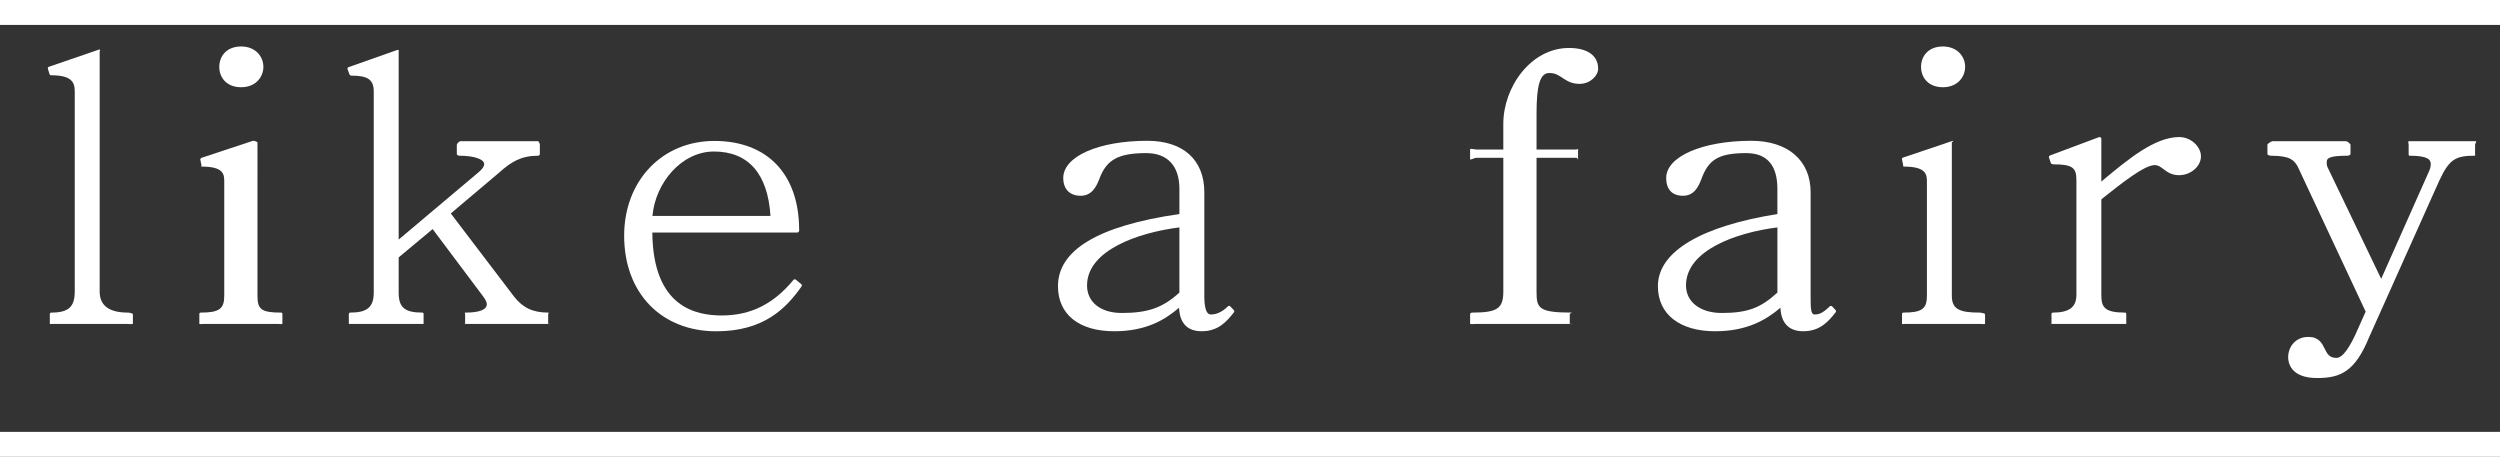<?xml version="1.0" encoding="utf-8"?>
<!-- Generator: Adobe Illustrator 16.0.0, SVG Export Plug-In . SVG Version: 6.00 Build 0)  -->
<!DOCTYPE svg PUBLIC "-//W3C//DTD SVG 1.1//EN" "http://www.w3.org/Graphics/SVG/1.1/DTD/svg11.dtd">
<svg version="1.1" id="Layer_1" xmlns="http://www.w3.org/2000/svg" xmlns:xlink="http://www.w3.org/1999/xlink" x="0px" y="0px"
	 width="301px" height="55px" viewBox="0 0 301 55" enable-background="new 0 0 301 55" xml:space="preserve">
<rect x="0" y="0" width="301" height="55" fill="#333333" stroke="none"/>
<g>
	<path fill="#FFFFFF" d="M12.043,5.993c-0.051-0.037-0.054-0.052-0.117-0.026L5.877,8.042C5.776,8.076,5.736,8.184,5.767,8.287
		l0.194,0.63c0.026,0.086,0.083,0.144,0.171,0.144C8.53,9.061,9,9.828,9,10.978v24.108c0,1.859-0.739,2.551-2.845,2.551
		C6.044,37.637,6,37.726,6,37.836v1.126C6,39.073,6.049,39,6.16,39h9.168C15.439,39,16,39.073,16,38.962v-1.126
		c0-0.11-0.451-0.199-0.562-0.199c-2.185,0-3.438-0.74-3.438-2.551V6.155C12,6.091,12.096,6.03,12.043,5.993z"/>
	<path fill="#FFFFFF" d="M31.712,8.05c0-1.219-0.92-2.454-2.678-2.454c-1.819,0-2.633,1.232-2.633,2.454s0.814,2.452,2.633,2.452
		C30.792,10.502,31.712,9.268,31.712,8.05z"/>
	<path fill="#FFFFFF" d="M24.116,19.22l0.142,0.677c0.019,0.094-0.092,0.159,0.002,0.159c2.705,0,2.74,0.943,2.74,1.827v13.745
		c0,1.559-0.605,2.009-2.844,2.009c-0.111,0-0.156,0.089-0.156,0.199v1.126C24,39.073,24.386,39,24.497,39h9.027
		C33.635,39,34,39.073,34,38.962v-1.126c0-0.11-0.021-0.199-0.133-0.199c-2.386,0-2.867-0.376-2.867-2.009V17.151
		c0-0.064-0.235-0.124-0.287-0.163c-0.055-0.037-0.222-0.048-0.283-0.027l-6.131,2.028C24.203,19.021,24.095,19.121,24.116,19.22z"
		/>
	<path fill="#FFFFFF" d="M42.157,37.637c-0.111,0-0.157,0.089-0.157,0.199v1.126C42,39.073,41.93,39,42.041,39h9.025
		C51.177,39,51,39.073,51,38.962v-1.126c0-0.11-0.022-0.199-0.133-0.199c-2.167,0-2.867-0.632-2.867-2.416v-4.231l4.089-3.409
		l6.123,8.162c0.262,0.376,0.4,0.656,0.4,0.877c0,0.646-0.828,1.018-2.602,1.018c-0.111,0-0.01,0.089-0.01,0.199v1.126
		C56,39.073,55.726,39,55.837,39h10.428C66.375,39,66,39.073,66,38.962v-1.126c0-0.11,0.144-0.199,0.033-0.199
		c-1.894,0-3.085-0.589-4.123-1.906l-7.635-10.032l5.781-4.883c1.483-1.34,2.7-2.067,4.713-2.067c0.111,0,0.23-0.088,0.23-0.199
		v-1.128C65,17.311,64.878,17,64.767,17h-9.352C55.304,17,55,17.311,55,17.421v1.128c0,0.111,0.196,0.199,0.307,0.199
		c1.755,0,2.988,0.409,2.988,1.019c0,0.28-0.236,0.592-0.623,0.928L48,28.843V6.2c0-0.064,0.036-0.125-0.018-0.162
		c-0.056-0.037-0.091-0.05-0.148-0.025l-5.876,2.074c-0.051,0.018-0.083,0.055-0.106,0.104c-0.022,0.048-0.021,0.104-0.002,0.154
		l0.235,0.631c0.029,0.078,0.141,0.13,0.224,0.13c1.983,0,2.69,0.484,2.69,1.917v24.198C45,36.96,44.233,37.637,42.157,37.637z"/>
	<path fill="#FFFFFF" d="M96.021,28c0.1,0,0.205-0.162,0.205-0.273c0-0.023-0.003-0.082-0.01-0.101
		C96.192,20.963,92.38,16.97,86.007,16.97c-6.292,0-10.859,4.795-10.859,11.412c0,6.884,4.458,11.505,11.094,11.505
		c5.702,0,8.39-2.733,10.267-5.405c0.06-0.085,0.043-0.204-0.037-0.27l-0.657-0.541c-0.083-0.068-0.21-0.059-0.281,0.026
		c-2.366,2.871-5.11,4.285-8.636,4.285C83.8,37.982,78.618,37,78.541,28h17.476C96.019,28,96.02,28,96.021,28z M85.962,18.242
		c4.203,0,6.492,2.758,6.804,7.758H78.553C78.909,22,82.063,18.242,85.962,18.242z"/>
	<path fill="#FFFFFF" d="M127.379,34.455c0,3.398,2.525,5.427,6.78,5.427c3.846,0,6.11-1.386,7.798-2.83
		c0.047,1.024,0.377,2.83,2.714,2.83c1.959,0,2.961-1.08,3.897-2.283c0.06-0.077,0.054-0.187-0.013-0.26l-0.422-0.45
		c-0.039-0.04-0.102-0.082-0.146-0.063c-0.052,0-0.102,0.02-0.139,0.057c-0.896,0.863-1.594,0.979-2.085,0.979
		c-0.476,0-0.764-0.688-0.764-2.234V23.145c0-3.878-2.518-6.193-6.859-6.193c-5.889,0-10.125,1.886-10.125,4.481
		c0,1.339,0.793,2.137,2.089,2.137c1.307,0,1.876-1.021,2.256-2.022c0.85-2.329,2.299-3.114,5.645-3.114
		c2.555,0,3.995,1.53,3.995,4.307v3.028C132,27.209,127.379,30.212,127.379,34.455z M142,27.38v7.843
		c-2,1.837-3.805,2.459-6.939,2.459c-2.547,0-4.181-1.301-4.181-3.316C130.88,30.154,137,28.004,142,27.38z"/>
	<path fill="#FFFFFF" d="M177.235,37.637c-0.111,0-0.235,0.089-0.235,0.199v1.126c0,0.111,0.586,0.038,0.697,0.038h11.598
		c0.11,0-0.295,0.073-0.295-0.038v-1.126c0-0.11,0.342-0.199,0.232-0.199c-4.051,0-4.232-0.574-4.232-2.551V19h4.81
		c0.11,0,0.19,0.29,0.19,0.18v-1.218c0-0.111-0.08,0.038-0.19,0.038H185v-4.318c0-3.291,0.377-4.892,1.533-4.892
		c0.766,0,1.129,0.293,1.609,0.602c0.541,0.346,1.053,0.705,2.042,0.705c1.271,0,2.233-0.979,2.233-1.821c0-1.636-1.36-2.5-3.51-2.5
		c-4.597,0-7.908,4.718-7.908,9.124V18h-3.303c-0.111,0-0.697-0.149-0.697-0.038v1.218c0,0.11,0.586-0.18,0.697-0.18H181v16.086
		C181,37.159,180.268,37.637,177.235,37.637z"/>
	<path fill="#FFFFFF" d="M199.611,34.455c0,3.398,2.641,5.427,6.894,5.427c3.846,0,6.168-1.386,7.855-2.83
		c0.047,1.024,0.405,2.83,2.744,2.83c1.956,0,2.972-1.08,3.91-2.283c0.059-0.077,0.062-0.187-0.005-0.26l-0.419-0.45
		c-0.036-0.038-0.087-0.061-0.14-0.063c-0.036,0.015-0.104,0.018-0.143,0.057c-0.896,0.863-1.323,0.979-1.815,0.979
		c-0.478,0-0.493-0.688-0.493-2.234V23.145c0-3.878-2.789-6.193-7.131-6.193c-5.887,0-10.258,1.886-10.258,4.481
		c0,1.357,0.706,2.137,2.021,2.137c1.306,0,1.843-1.021,2.221-2.022c0.852-2.329,2.055-3.114,5.398-3.114
		c2.555,0,3.748,1.53,3.748,4.307v3.028C205,27.209,199.611,30.212,199.611,34.455z M214,27.38v7.843
		c-2,1.837-3.576,2.459-6.707,2.459c-2.549,0-4.299-1.301-4.299-3.316C202.994,30.154,209,28.004,214,27.38z"/>
	<path fill="#FFFFFF" d="M229.005,19.22l0.14,0.677c0.02,0.094-0.036,0.159,0.059,0.159c2.707,0,2.797,0.943,2.797,1.827v13.745
		c0,1.559-0.604,2.009-2.843,2.009c-0.111,0-0.157,0.089-0.157,0.199v1.126c0,0.111,0.278,0.038,0.39,0.038h9.026
		c0.111,0,0.584,0.073,0.584-0.038v-1.126c0-0.11-0.52-0.199-0.631-0.199c-2.389,0-3.369-0.376-3.369-2.009V17.151
		c0-0.064,0.209-0.124,0.158-0.163c-0.055-0.037,0-0.048-0.062-0.027l-6.018,2.028C228.982,19.021,228.985,19.121,229.005,19.22z"/>
	<path fill="#FFFFFF" d="M236.602,8.05c0-1.219-0.92-2.454-2.676-2.454c-1.818,0-2.632,1.232-2.632,2.454s0.813,2.452,2.632,2.452
		C235.682,10.502,236.602,9.268,236.602,8.05z"/>
	<path fill="#FFFFFF" d="M247.154,37.637c-0.109,0-0.154,0.089-0.154,0.199v1.126c0,0.111-0.228,0.038-0.117,0.038h9.027
		c0.111,0,0.09,0.073,0.09-0.038v-1.126c0-0.11-0.021-0.199-0.132-0.199c-2.511,0-2.868-0.661-2.868-2.145V24.008l0.177-0.151
		c2.234-1.773,5.009-3.98,6.247-3.98c0.42,0,0.718,0.226,1.063,0.485c0.455,0.343,0.971,0.73,1.878,0.73
		c1.402,0,2.631-1.062,2.631-2.272c0-1.094-1.127-2.318-2.633-2.318c-2.919,0-6.154,2.693-9.019,5.068L253,21.864v-5.163
		c0-0.066-0.045-0.128-0.098-0.164c-0.055-0.039-0.127-0.046-0.191-0.023l-5.896,2.209c-0.102,0.037-0.153,0.149-0.118,0.253
		l0.233,0.677c0.027,0.08,0.217,0.134,0.302,0.134c2.305,0,2.768,0.421,2.768,1.872v13.834
		C250,36.976,249.152,37.637,247.154,37.637z"/>
	<path fill="#FFFFFF" d="M282.641,18.748c0.111,0,0.359-0.088,0.359-0.199v-1.128c0-0.11-0.408-0.421-0.52-0.421h-8.885
		c-0.111,0-0.596,0.311-0.596,0.421v1.128c0,0.111,0.286,0.199,0.397,0.199c2.369,0,2.794,0.546,3.237,1.282l8.192,17.491
		l-0.87,1.947c-1.044,2.438-1.905,3.621-2.66,3.621c-0.858,0-1.109-0.515-1.405-1.11c-0.331-0.664-0.703-1.415-1.951-1.415
		c-1.605,0-2.444,1.235-2.444,2.454c0,0.586,0.252,2.497,3.476,2.497c2.821,0,4.565-0.758,6.263-4.896l8.419-18.788
		c1.221-2.659,1.985-3.084,4.297-3.084c0.111,0,0.05-0.088,0.05-0.199v-1.128c0-0.11,0.212-0.421,0.101-0.421h-8.091
		c-0.11,0-0.01,0.311-0.01,0.421v1.128c0,0.111-0.006,0.199,0.104,0.199c2.296,0,2.56,0.515,2.56,1.019
		c0,0.291-0.083,0.566-0.193,0.82l-5.775,12.987l-6.459-13.438c-0.154-0.35-0.094-0.597-0.094-0.688
		C280.143,19.006,280.615,18.748,282.641,18.748z"/>
	<polygon fill="#FFFFFF" points="0,0 0,2 0,3 299,3 301,3 301,0 	"/>
	<polygon fill="#FFFFFF" points="0,54 0,55 299,55 301,55 301,52 0,52 	"/>
</g>
</svg>
